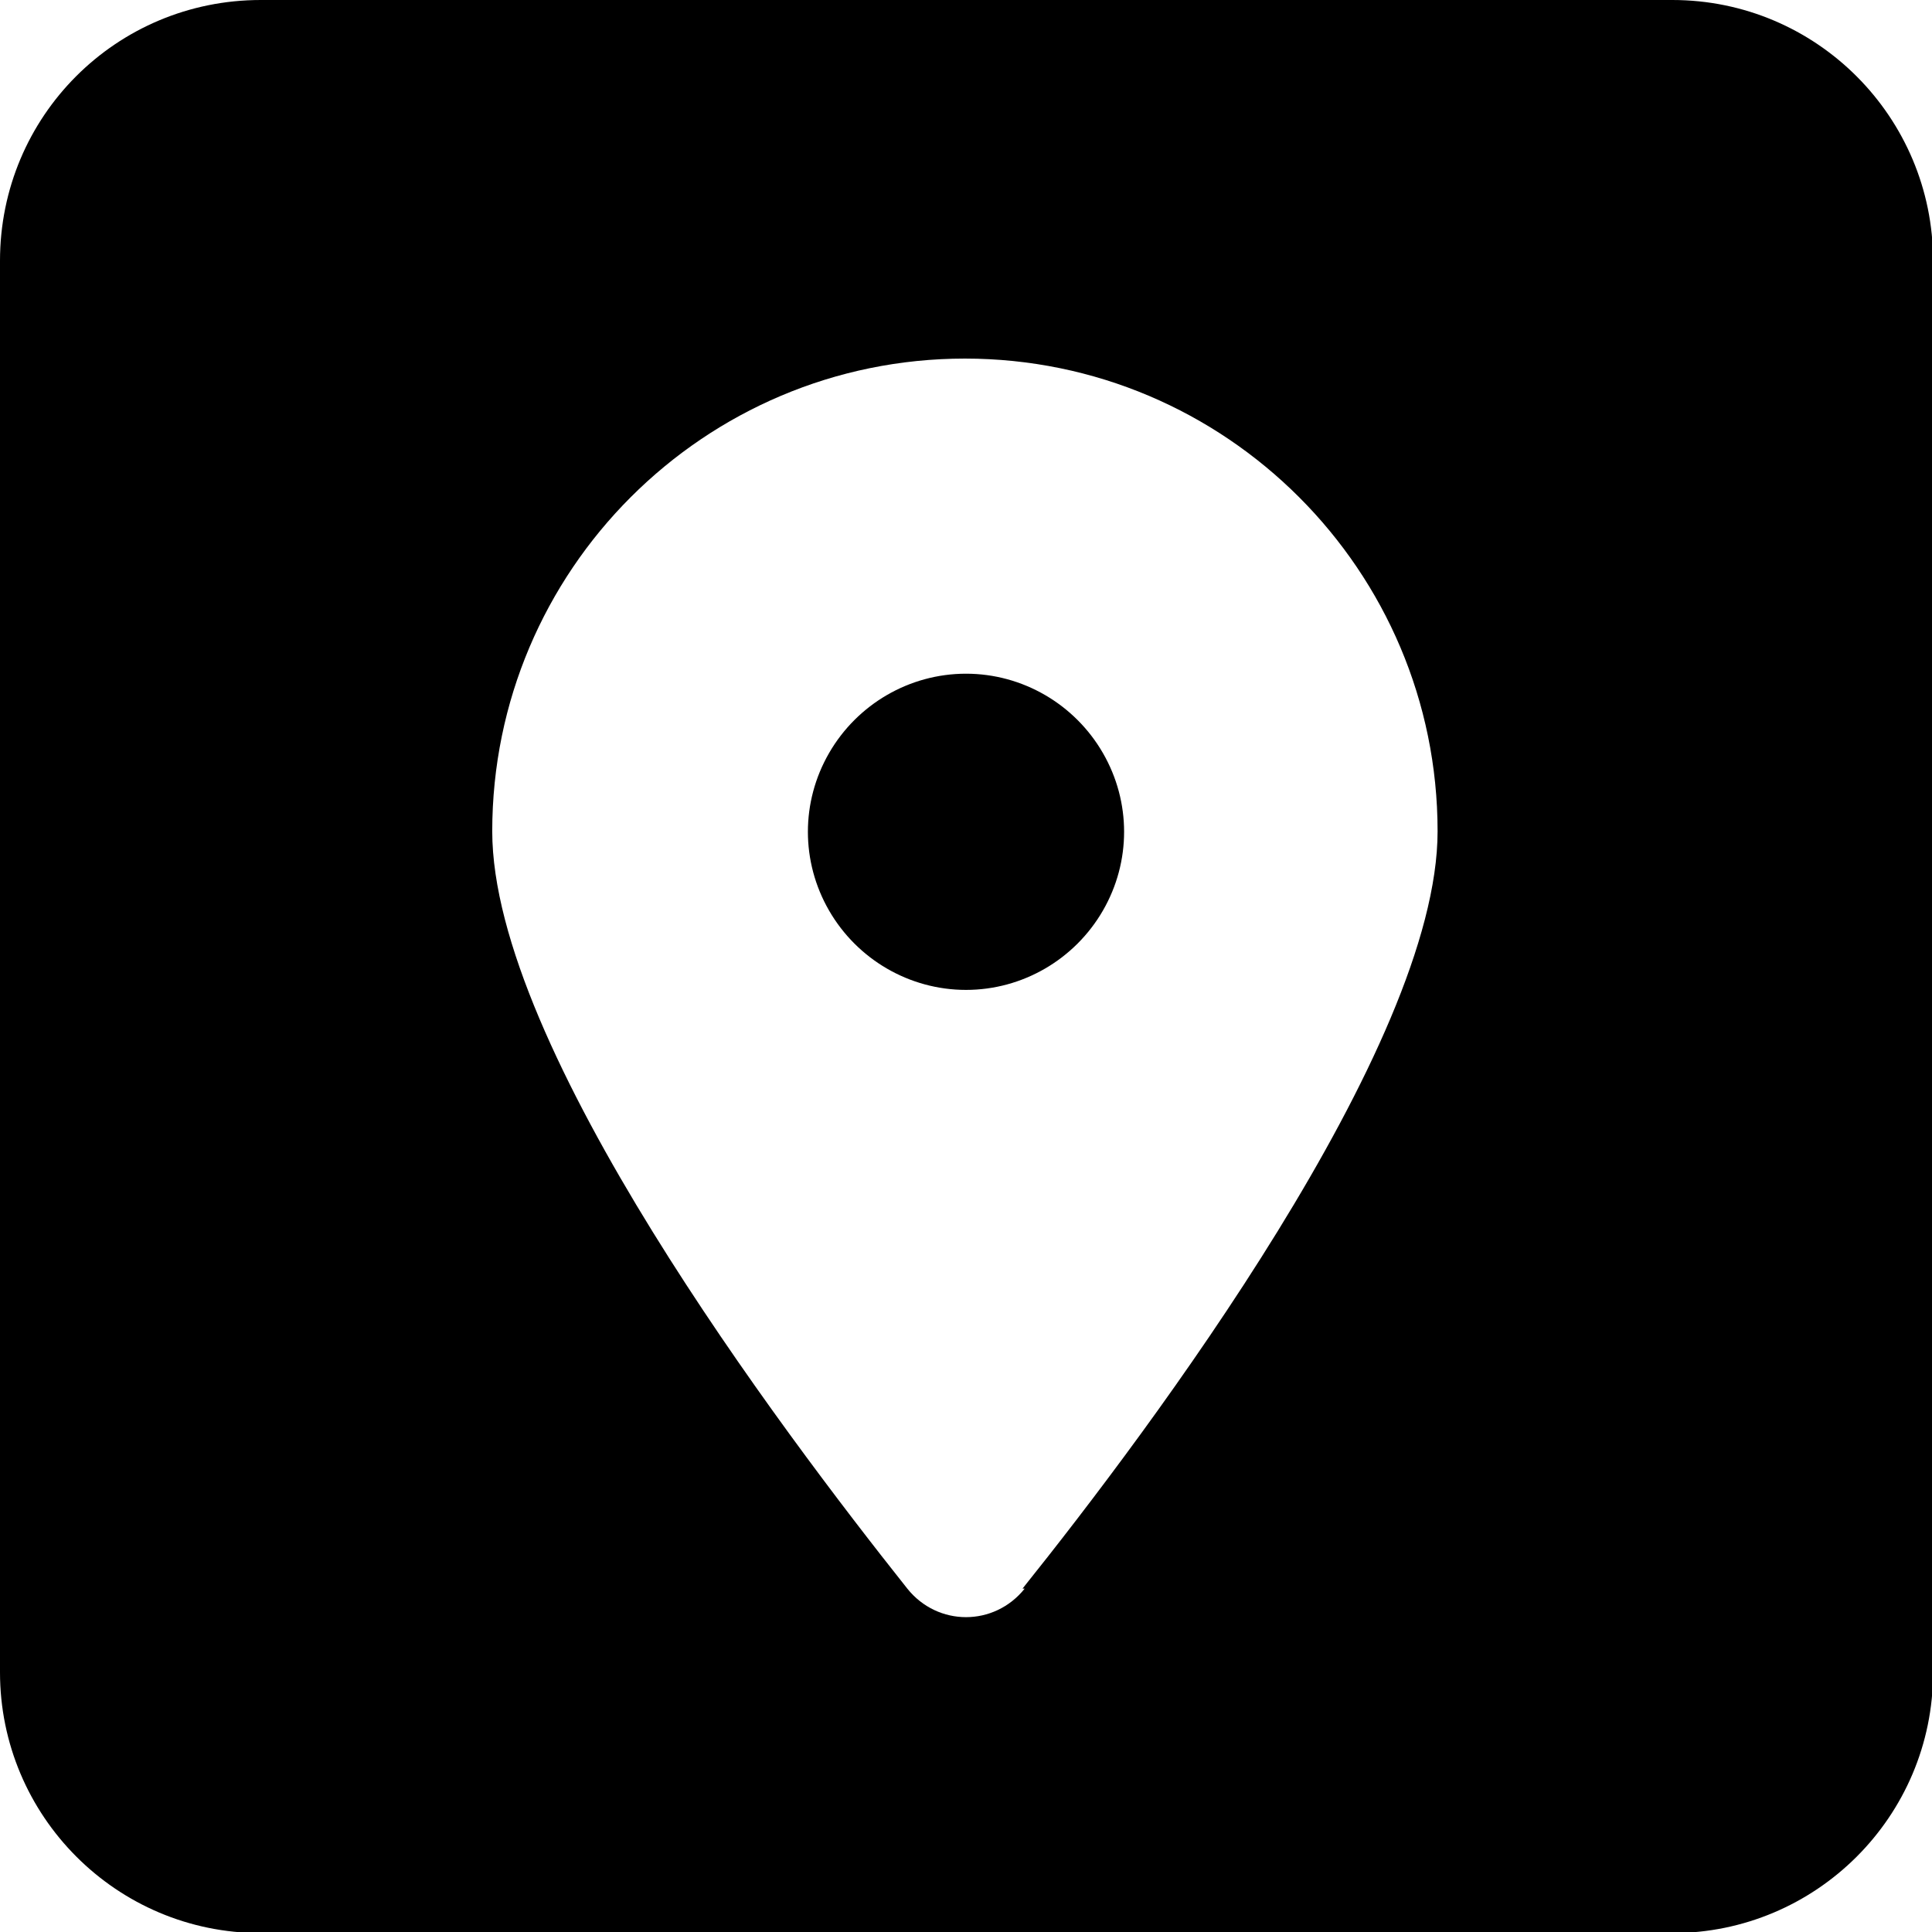 <?xml version="1.0" encoding="UTF-8"?>
<svg id="Layer_1" data-name="Layer 1" xmlns="http://www.w3.org/2000/svg" viewBox="0 0 17.78 17.78">
  <path d="M8.89,6.2c-.52,0-1,.28-1.26.73s-.26,1,0,1.45.74.73,1.26.73,1-.28,1.26-.73.26-1,0-1.45-.74-.73-1.26-.73Z"/>
  <path d="M15.39,0H2.4C1.07,0,0,1.07,0,2.4v12.99c0,1.32,1.07,2.4,2.4,2.4h12.99c1.32,0,2.4-1.07,2.4-2.4V2.4c0-1.32-1.07-2.4-2.4-2.4ZM9.43,14.62c-.28.35-.8.35-1.08,0-1.16-1.46-3.82-4.98-3.82-6.97,0-2.4,1.95-4.35,4.35-4.35s4.35,1.95,4.35,4.35c0,1.98-2.65,5.51-3.82,6.97Z"/>
</svg>